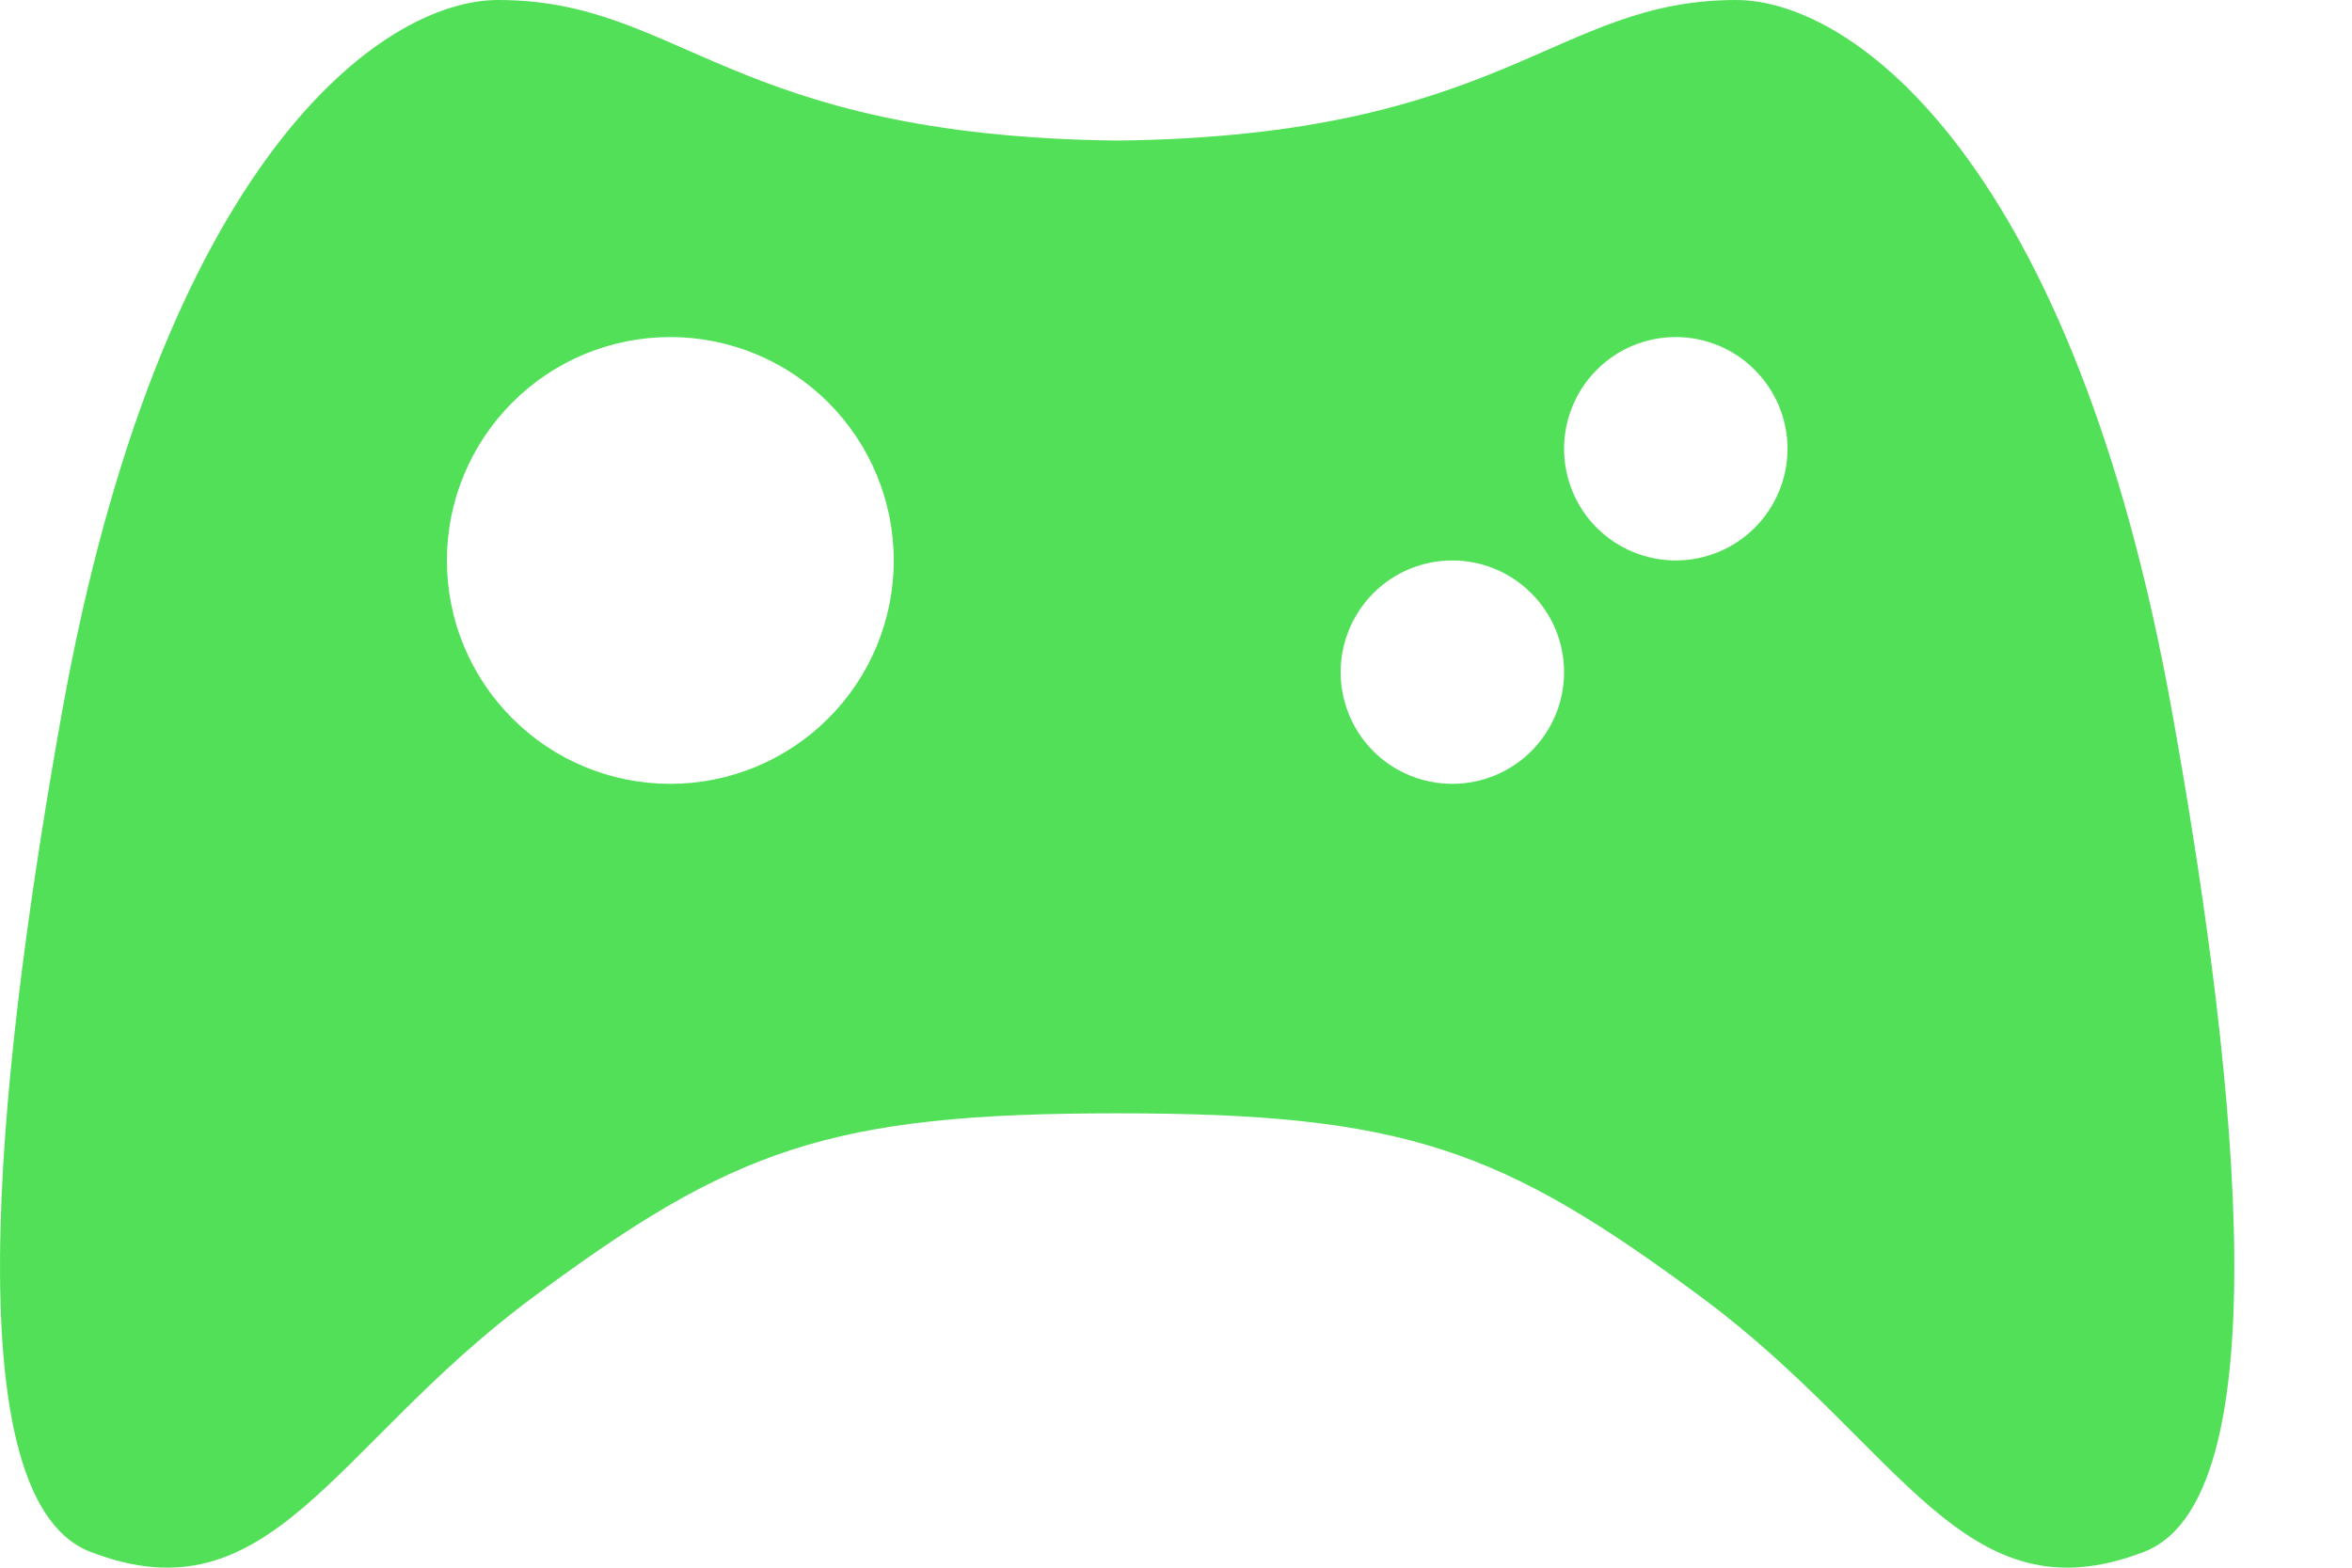<svg width="18" height="12" viewBox="0 0 18 12" fill="none" xmlns="http://www.w3.org/2000/svg">
<path fill-rule="evenodd" clip-rule="evenodd" d="M16.624 5.454C15.87 1.242 14.184 0 13.287 0C11.887 0 11.528 1.041 8.55 1.076C5.571 1.041 5.212 0 3.812 0C2.915 0 1.228 1.242 0.474 5.454C0.044 7.858 -0.422 11.447 0.69 11.878C2.074 12.414 2.543 11.074 4.064 9.941C5.607 8.793 6.347 8.522 8.55 8.522C10.752 8.522 11.492 8.793 13.036 9.941C14.556 11.073 15.025 12.414 16.41 11.878C17.522 11.447 17.055 7.859 16.624 5.454ZM5.13 6C4.676 6 4.241 5.82 3.921 5.499C3.6 5.179 3.42 4.744 3.42 4.29C3.42 3.837 3.6 3.402 3.921 3.081C4.241 2.76 4.676 2.58 5.13 2.58C5.583 2.58 6.018 2.76 6.339 3.081C6.66 3.402 6.84 3.837 6.84 4.29C6.84 4.744 6.66 5.179 6.339 5.499C6.018 5.82 5.583 6 5.13 6ZM11.115 6C10.888 6 10.67 5.91 10.51 5.75C10.35 5.589 10.26 5.372 10.26 5.145C10.26 4.919 10.35 4.701 10.51 4.541C10.67 4.38 10.888 4.29 11.115 4.29C11.341 4.29 11.559 4.38 11.719 4.541C11.88 4.701 11.97 4.919 11.97 5.145C11.97 5.372 11.88 5.589 11.719 5.75C11.559 5.91 11.341 6 11.115 6ZM12.825 4.29C12.598 4.29 12.38 4.2 12.22 4.04C12.06 3.88 11.97 3.662 11.97 3.435C11.97 3.209 12.06 2.991 12.22 2.831C12.38 2.67 12.598 2.58 12.825 2.58C13.051 2.58 13.269 2.67 13.429 2.831C13.589 2.991 13.68 3.209 13.68 3.435C13.68 3.662 13.589 3.88 13.429 4.04C13.269 4.2 13.051 4.29 12.825 4.29Z" fill="#53E059"/>
</svg>

